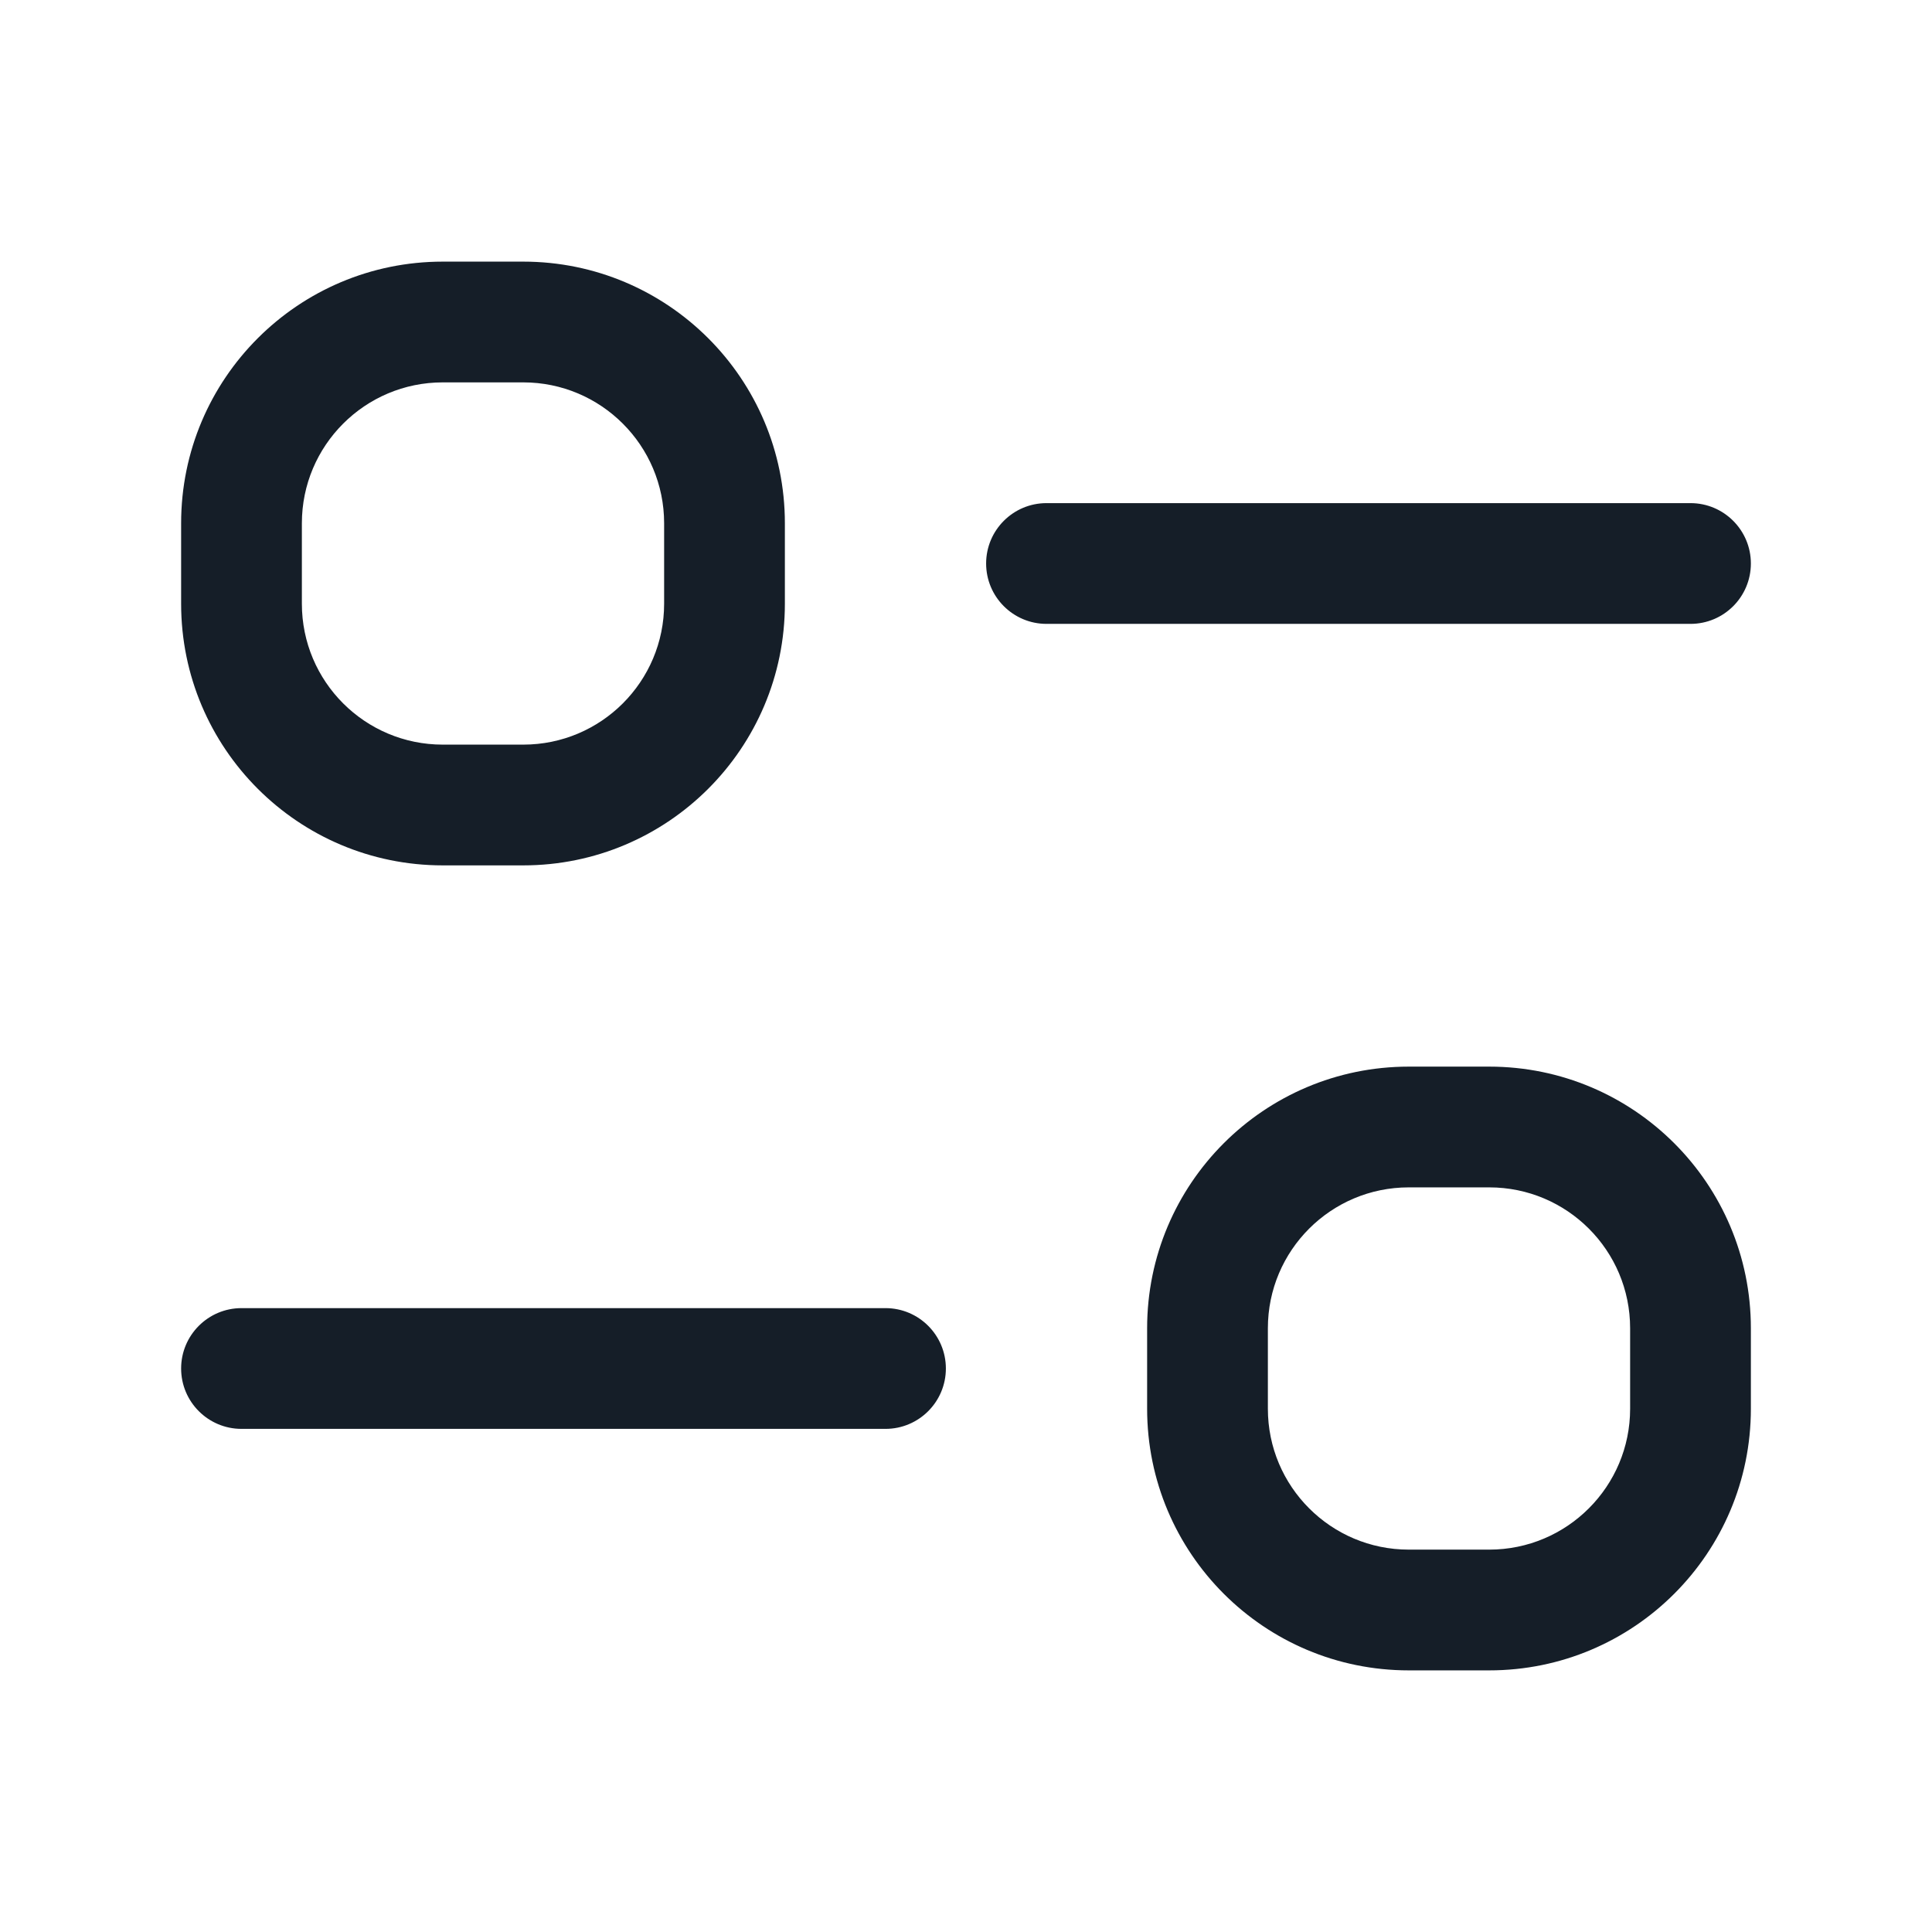 <svg xmlns="http://www.w3.org/2000/svg" viewBox="0 0 24 24">
  <defs/>
  <path fill="#151E28" d="M9.75,6.5 L9.75,7.5 C9.75,9.295 8.295,10.75 6.5,10.75 L5.5,10.75 C3.705,10.75 2.25,9.295 2.25,7.5 L2.25,6.5 C2.25,4.705 3.705,3.25 5.5,3.25 L6.5,3.25 C8.295,3.25 9.75,4.705 9.75,6.5 Z M18.5,13.25 C20.295,13.25 21.75,14.705 21.75,16.5 L21.75,17.5 C21.75,19.295 20.295,20.75 18.5,20.75 L17.5,20.75 C15.705,20.75 14.25,19.295 14.25,17.5 L14.25,16.5 C14.25,14.705 15.705,13.25 17.5,13.25 Z M6.5,4.75 L5.5,4.75 C4.534,4.75 3.75,5.534 3.75,6.5 L3.75,7.5 C3.75,8.467 4.534,9.25 5.5,9.25 L6.5,9.25 C7.466,9.25 8.25,8.467 8.25,7.5 L8.25,6.5 C8.25,5.534 7.466,4.75 6.5,4.75 Z M20.25,16.5 C20.25,15.533 19.466,14.75 18.5,14.75 L17.5,14.75 C16.534,14.75 15.75,15.533 15.75,16.5 L15.75,17.5 C15.75,18.466 16.534,19.25 17.5,19.25 L18.5,19.25 C19.466,19.25 20.25,18.466 20.25,17.5 Z M21,6.25 C21.414,6.25 21.75,6.586 21.75,7 C21.75,7.414 21.414,7.75 21,7.75 L13,7.75 C12.586,7.75 12.25,7.414 12.25,7 C12.25,6.586 12.586,6.25 13,6.25 Z M11,16.25 C11.414,16.25 11.75,16.586 11.75,17 C11.75,17.414 11.414,17.75 11,17.75 L3,17.75 C2.586,17.75 2.25,17.414 2.25,17 C2.25,16.586 2.586,16.25 3,16.25 Z"/>
</svg>

